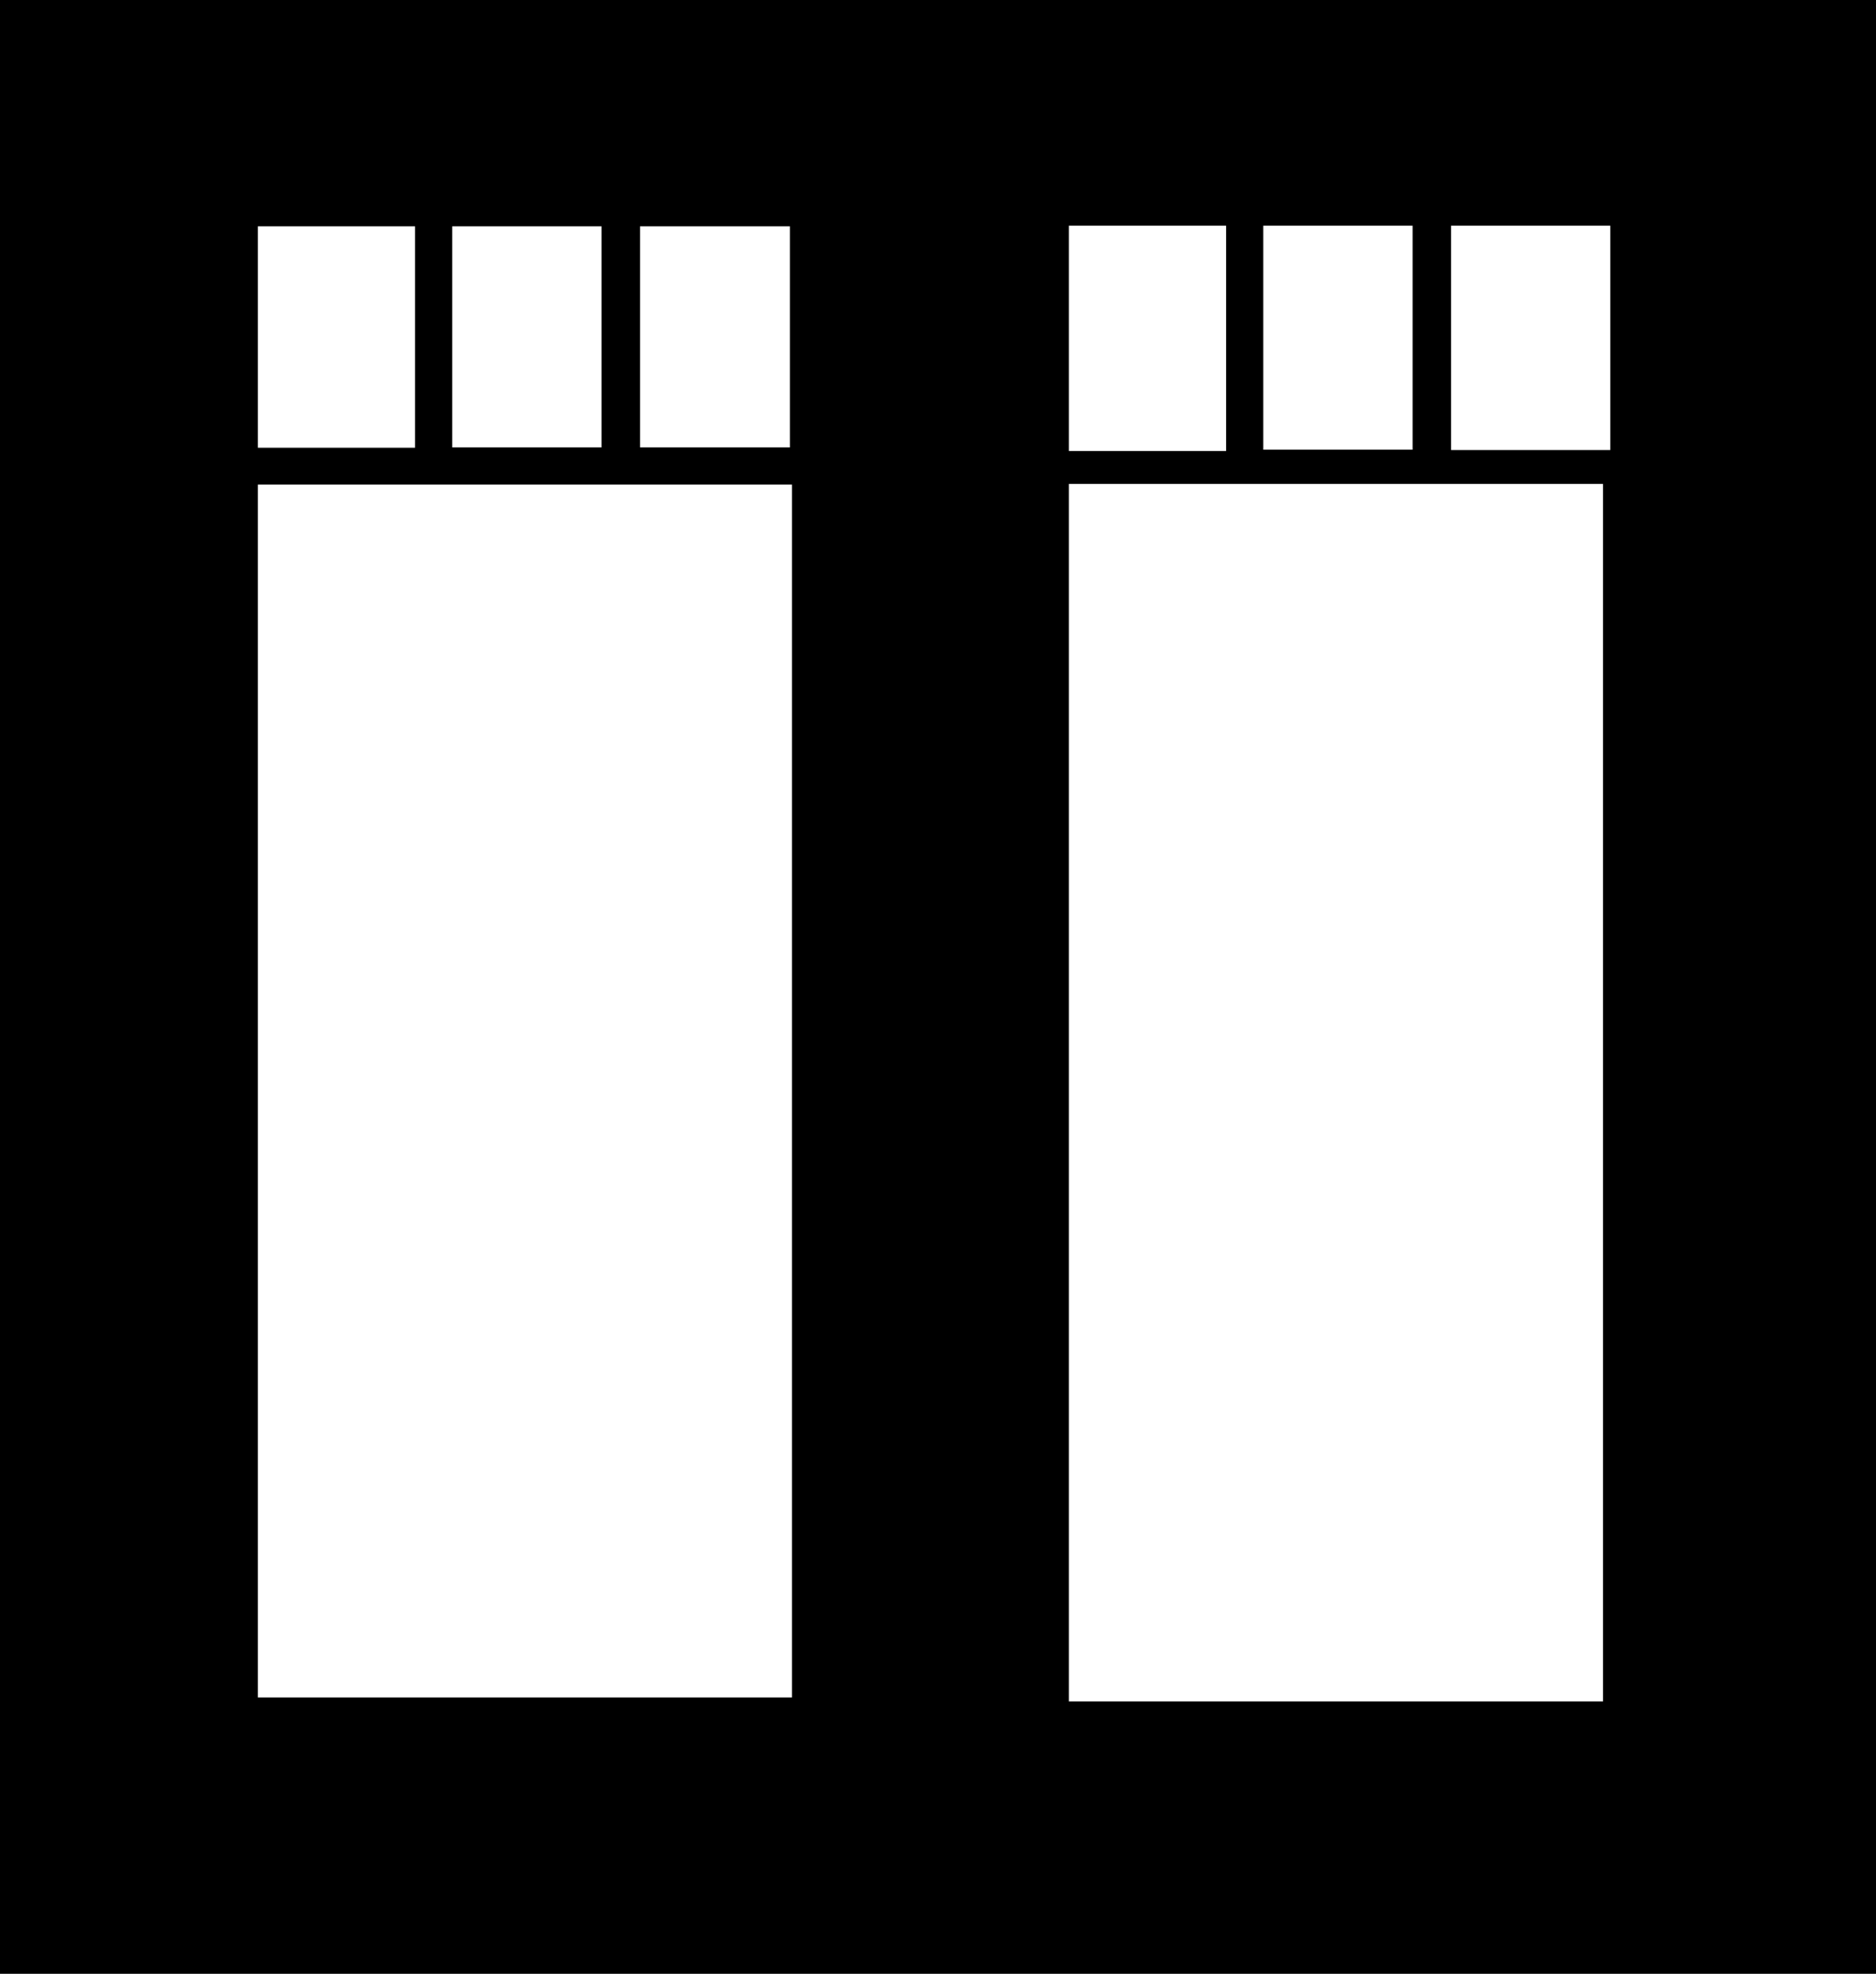 <svg width="713" height="750" viewBox="0 0 713 750" fill="none" xmlns="http://www.w3.org/2000/svg">
<path fill-rule="evenodd" clip-rule="evenodd" d="M713 0H0V750H713V0ZM466 85.75H406.25V171.375H466V85.75ZM406.25 183.875H609.25V646.5H406.25V183.875ZM480.125 85.75H536.875V170.875H480.125V85.75ZM612 85.75H551.5V171H612V85.75ZM157.75 86H98V170.125H157.75V86ZM98 184.125H301V645H98V184.125ZM171.875 86H228.625V170H171.875V86ZM300.208 86H243.25V170H300.208V86Z" fill="black"/>
</svg>
